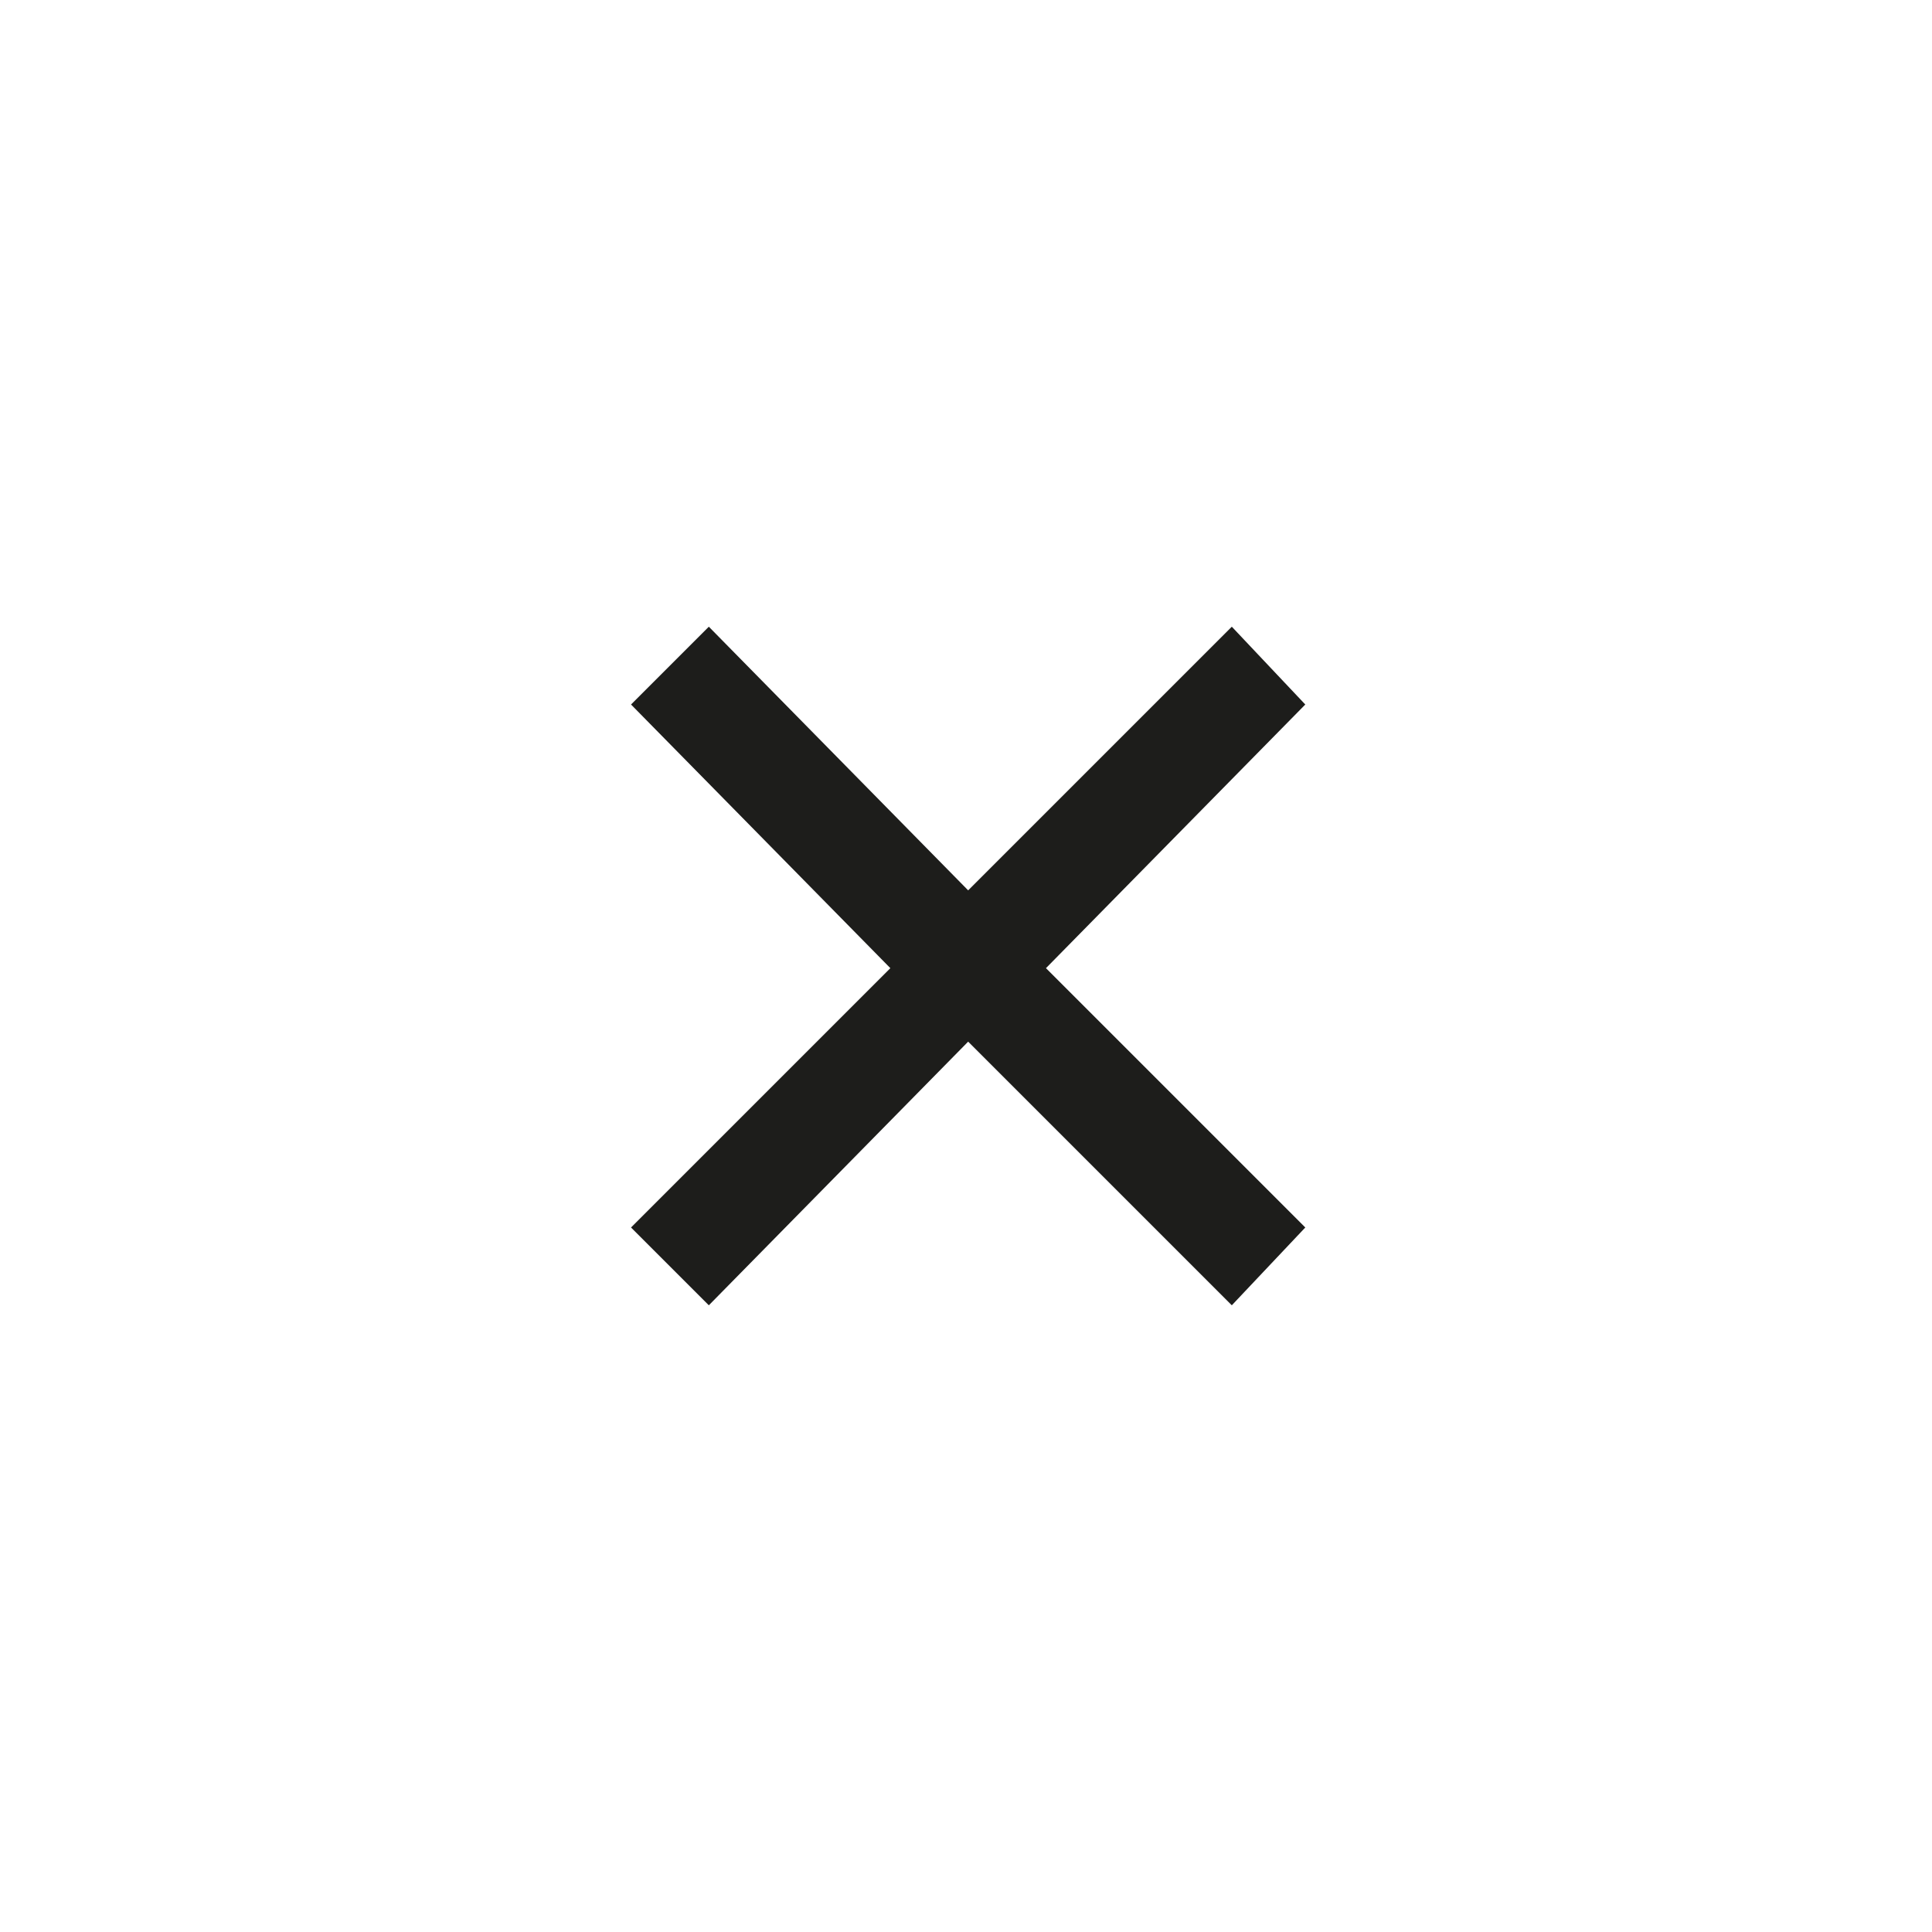 <?xml version="1.0" encoding="UTF-8"?>
<svg id="Layer_2" xmlns="http://www.w3.org/2000/svg" version="1.1" viewBox="0 0 44.7 44.7">
  <!-- Generator: Adobe Illustrator 29.5.1, SVG Export Plug-In . SVG Version: 2.1.0 Build 141)  -->
  <defs>
    <style>
      .st0 {
        fill: #1d1d1b;
      }
    </style>
  </defs>
  <polygon id="_x30_6" class="st0" points="30.2 16.3 28.5 14.5 22.4 20.6 16.4 14.5 14.6 16.3 20.6 22.4 14.6 28.4 16.4 30.2 22.4 24.1 28.5 30.2 30.2 28.4 24.2 22.4 30.2 16.3"/>
</svg>